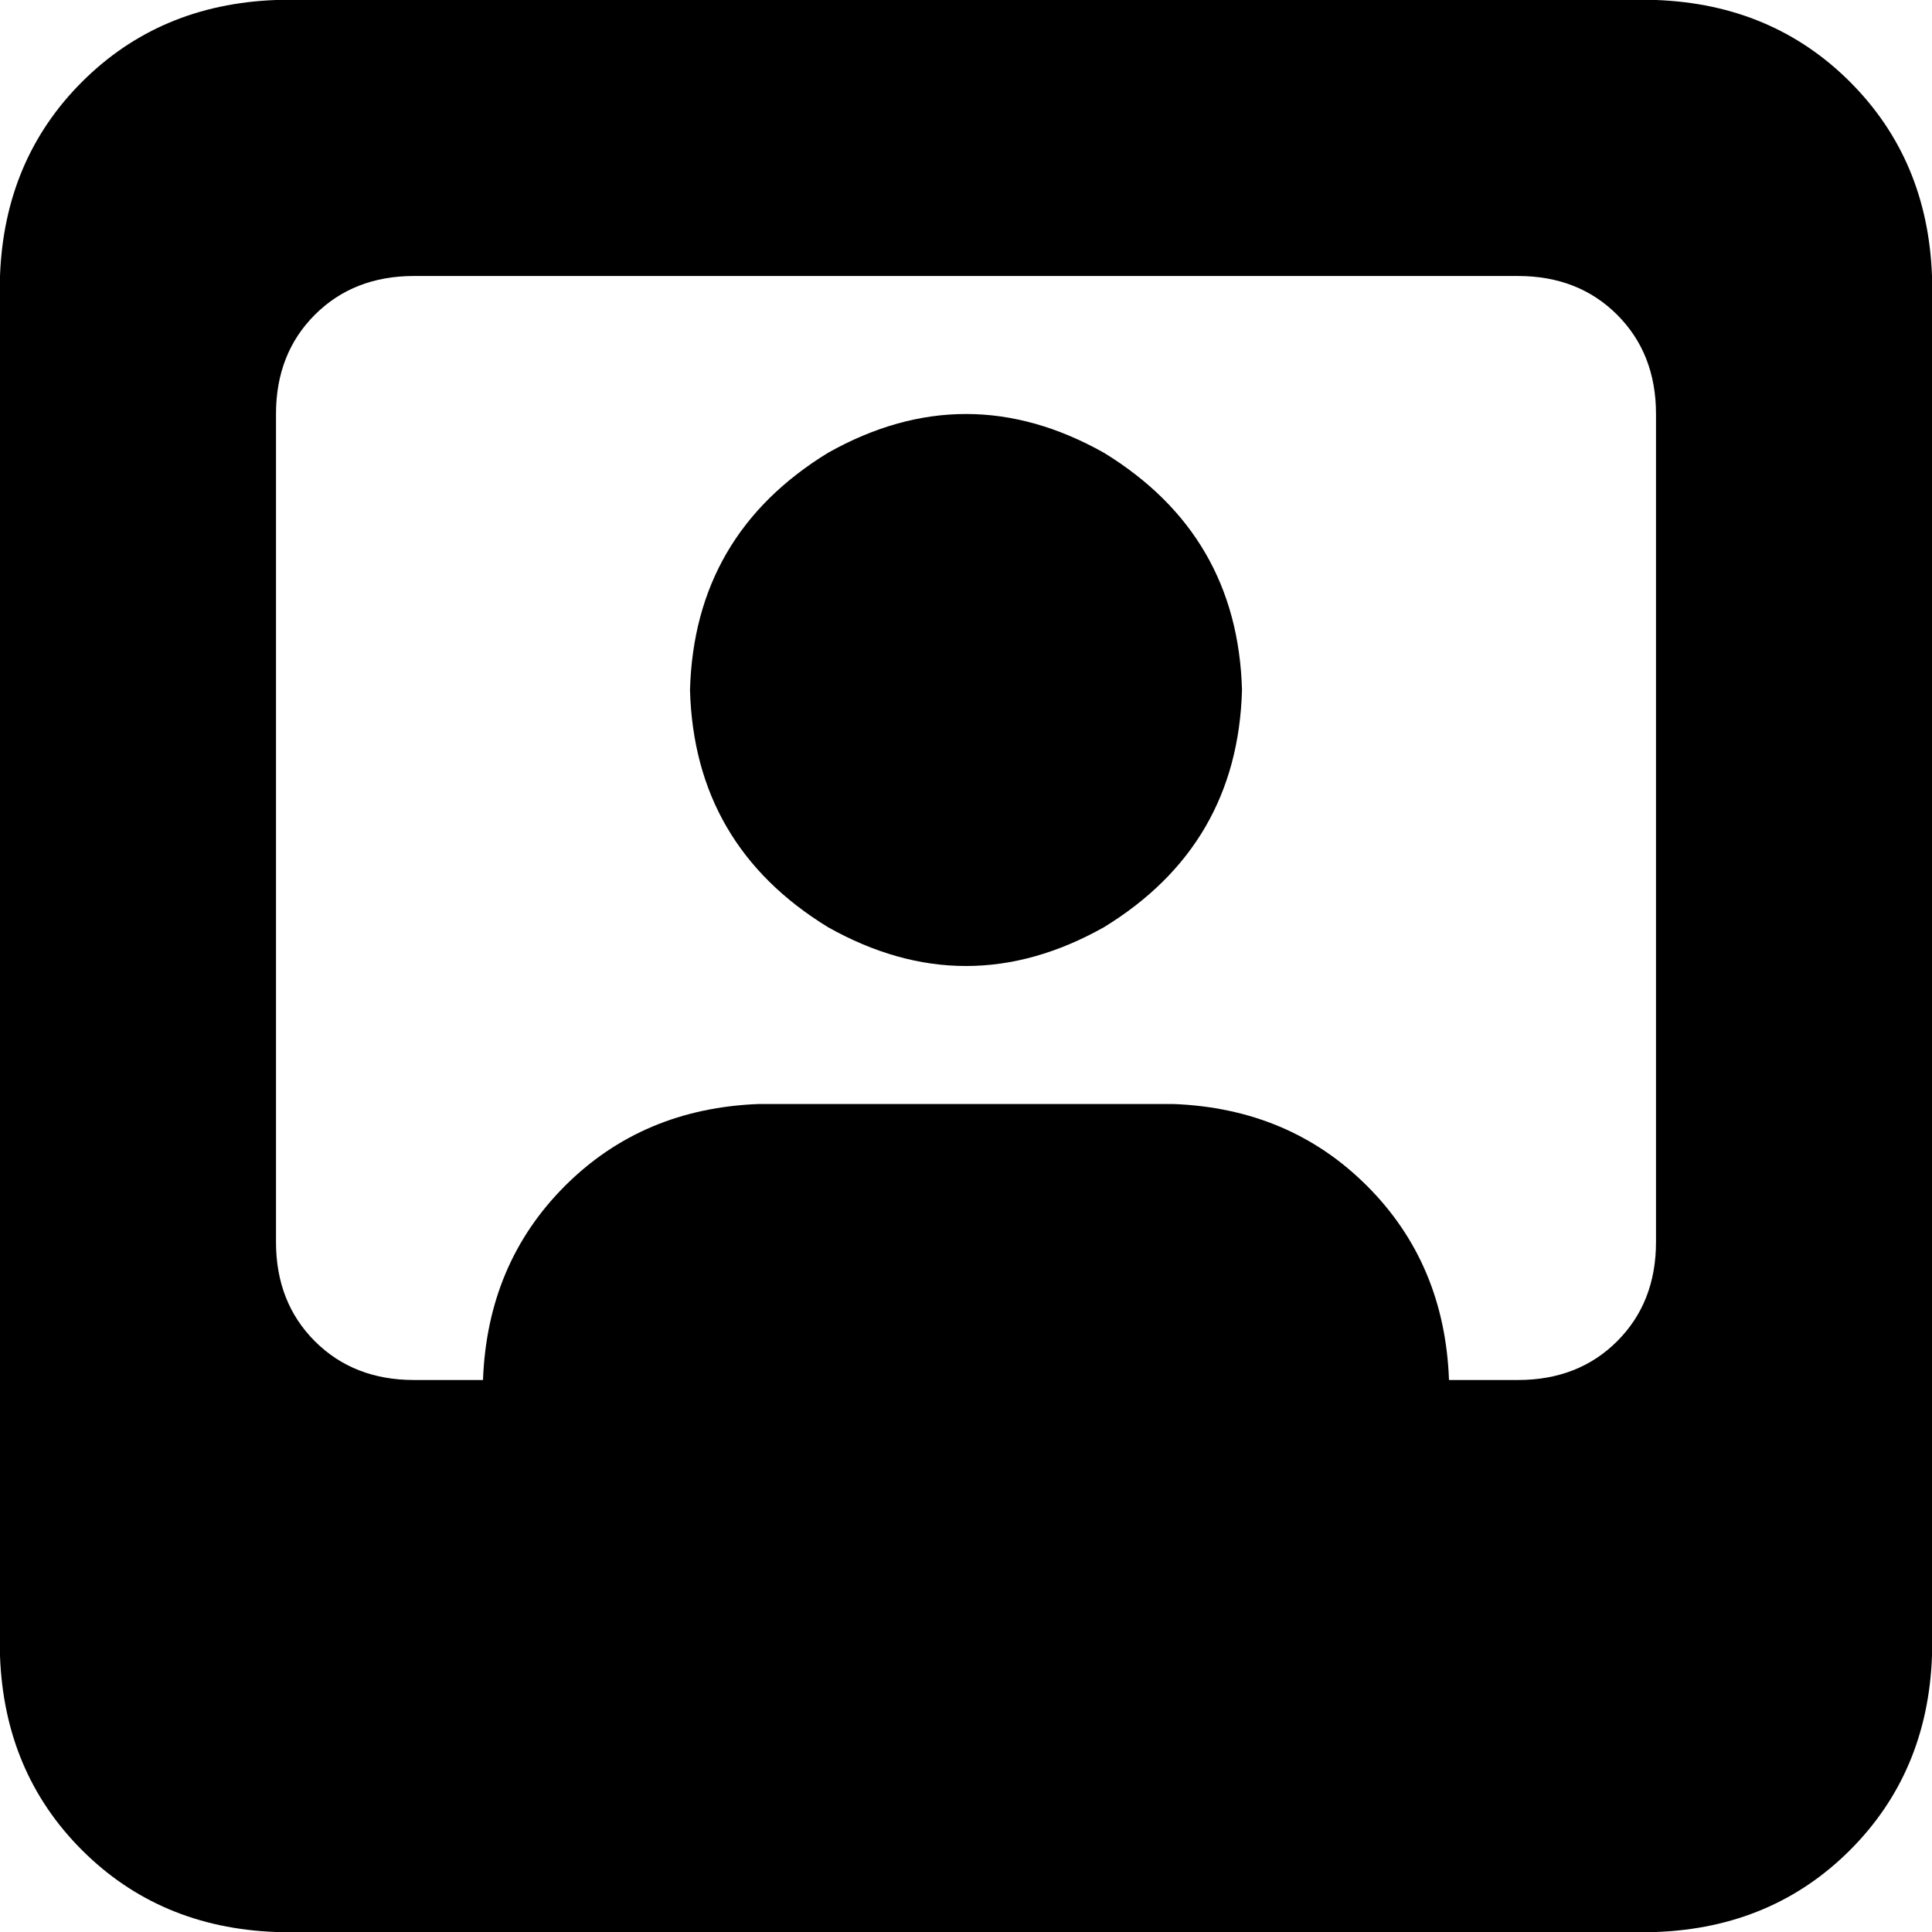 <svg xmlns="http://www.w3.org/2000/svg" viewBox="0 0 512 512">
  <path d="M 0 73.143 Q 1.143 42.286 21.714 21.714 L 21.714 21.714 Q 42.286 1.143 73.143 0 L 438.857 0 Q 469.714 1.143 490.286 21.714 Q 510.857 42.286 512 73.143 L 512 438.857 Q 510.857 469.714 490.286 490.286 Q 469.714 510.857 438.857 512 L 73.143 512 Q 42.286 510.857 21.714 490.286 Q 1.143 469.714 0 438.857 L 0 73.143 L 0 73.143 Z M 73.143 109.714 L 73.143 329.143 Q 73.143 345.143 83.429 355.429 Q 93.714 365.714 109.714 365.714 L 128 365.714 Q 129.143 334.857 149.714 314.286 Q 170.286 293.714 201.143 292.571 L 310.857 292.571 Q 341.714 293.714 362.286 314.286 Q 382.857 334.857 384 365.714 L 402.286 365.714 Q 418.286 365.714 428.571 355.429 Q 438.857 345.143 438.857 329.143 L 438.857 109.714 Q 438.857 93.714 428.571 83.429 Q 418.286 73.143 402.286 73.143 L 109.714 73.143 Q 93.714 73.143 83.429 83.429 Q 73.143 93.714 73.143 109.714 L 73.143 109.714 Z M 182.857 182.857 Q 184 141.714 219.429 120 Q 256 99.429 292.571 120 Q 328 141.714 329.143 182.857 Q 328 224 292.571 245.714 Q 256 266.286 219.429 245.714 Q 184 224 182.857 182.857 L 182.857 182.857 Z" />
</svg>